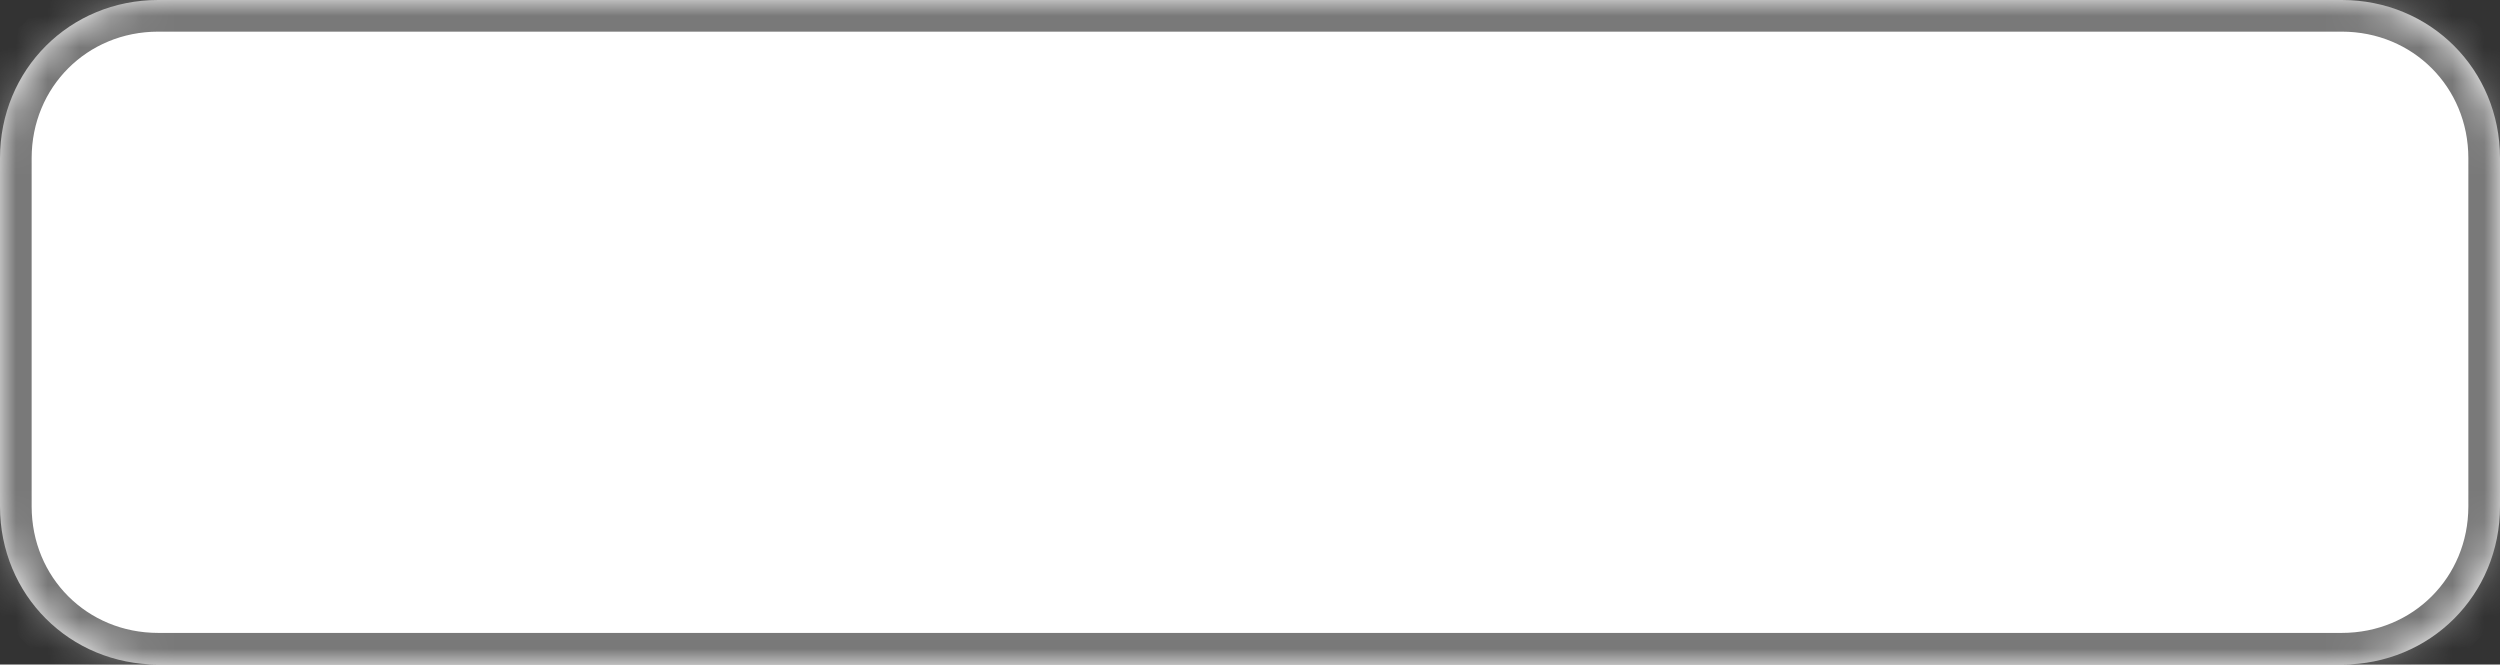 ﻿<?xml version="1.0" encoding="utf-8"?>
<svg version="1.1" xmlns:xlink="http://www.w3.org/1999/xlink" width="79px" height="21px" xmlns="http://www.w3.org/2000/svg">
  <rect width="100%" height="100%" fill="#333333" stroke="none"/>
  <defs>
    <mask fill="white" id="clip61">
      <path d="M 0 16  L 0 5  C 0 2.2  2.2 0  5 0  L 28.486 0  L 74 0  C 76.8 0  79 2.2  79 5  L 79 16  C 79 18.8  76.8 21  74 21  L 5 21  C 2.2 21  0 18.8  0 16  Z " fill-rule="evenodd" />
    </mask>
  </defs>
  <g transform="matrix(1 0 0 1 -1568 -196 )">
    <path d="M 0 16  L 0 5  C 0 2.2  2.2 0  5 0  L 28.486 0  L 74 0  C 76.8 0  79 2.2  79 5  L 79 16  C 79 18.8  76.8 21  74 21  L 5 21  C 2.2 21  0 18.8  0 16  Z " fill-rule="nonzero" fill="#ffffff" stroke="none" transform="matrix(1 0 0 1 1568 196 )" />
    <path d="M 0 16  L 0 5  C 0 2.2  2.2 0  5 0  L 28.486 0  L 74 0  C 76.8 0  79 2.2  79 5  L 79 16  C 79 18.8  76.8 21  74 21  L 5 21  C 2.2 21  0 18.8  0 16  Z " stroke-width="2" stroke="#797979" fill="none" transform="matrix(1 0 0 1 1568 196 )" mask="url(#clip61)" />
  </g>
</svg>